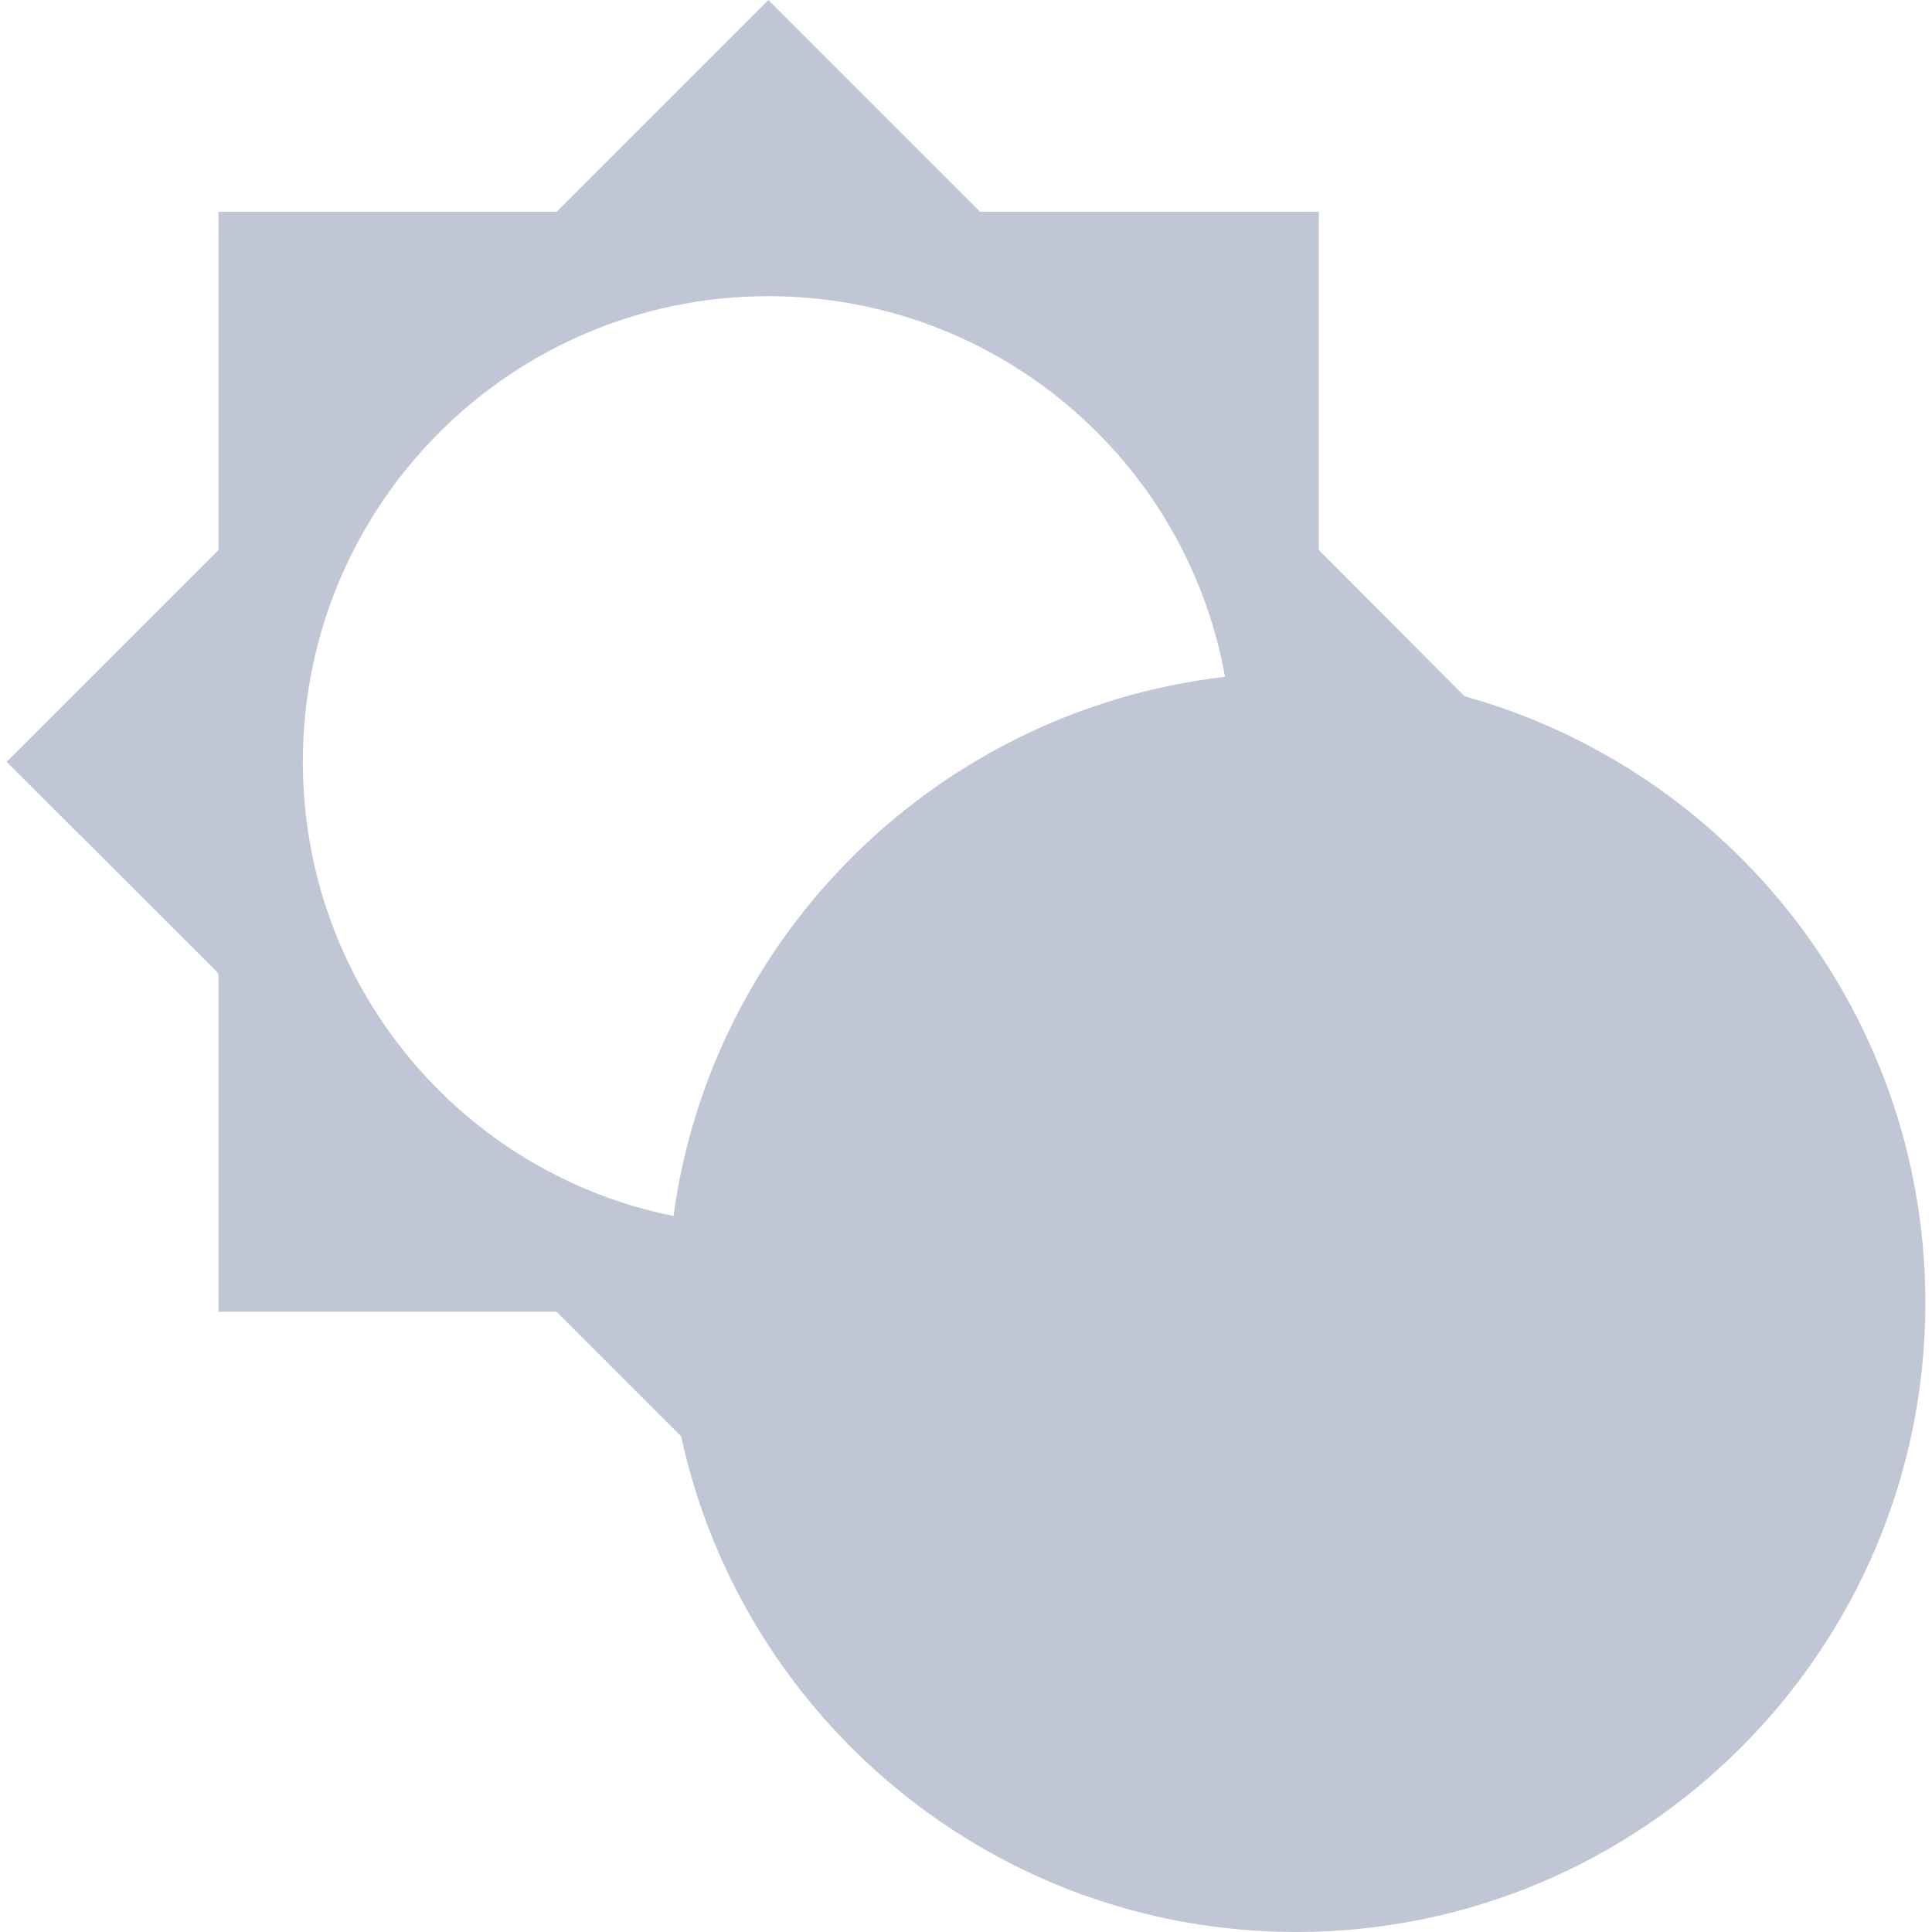 
<svg xmlns="http://www.w3.org/2000/svg" xmlns:xlink="http://www.w3.org/1999/xlink" width="16px" height="16px" viewBox="0 0 16 16" version="1.1">
<g id="surface1">
<path style=" stroke:none;fill-rule:evenodd;fill:#c1c6d6;fill-opacity:1;" d="M 5.641 11.895 L 4.609 10.863 L 1.809 10.863 L 1.809 8.062 L 0.055 6.309 L 1.809 4.555 L 1.809 1.754 L 4.609 1.754 L 6.363 0 L 8.117 1.754 L 10.922 1.754 L 10.922 4.555 L 12.129 5.766 C 14.328 6.379 15.945 8.395 15.945 10.789 C 15.945 13.664 13.609 16 10.734 16 C 8.238 16 6.148 14.238 5.641 11.895 Z M 5.578 10.07 C 3.824 9.719 2.508 8.168 2.508 6.309 C 2.508 4.18 4.234 2.453 6.363 2.453 C 8.25 2.453 9.824 3.809 10.145 5.605 C 7.781 5.879 5.895 7.727 5.578 10.07 Z M 5.578 10.07 "/>
</g>
</svg>
